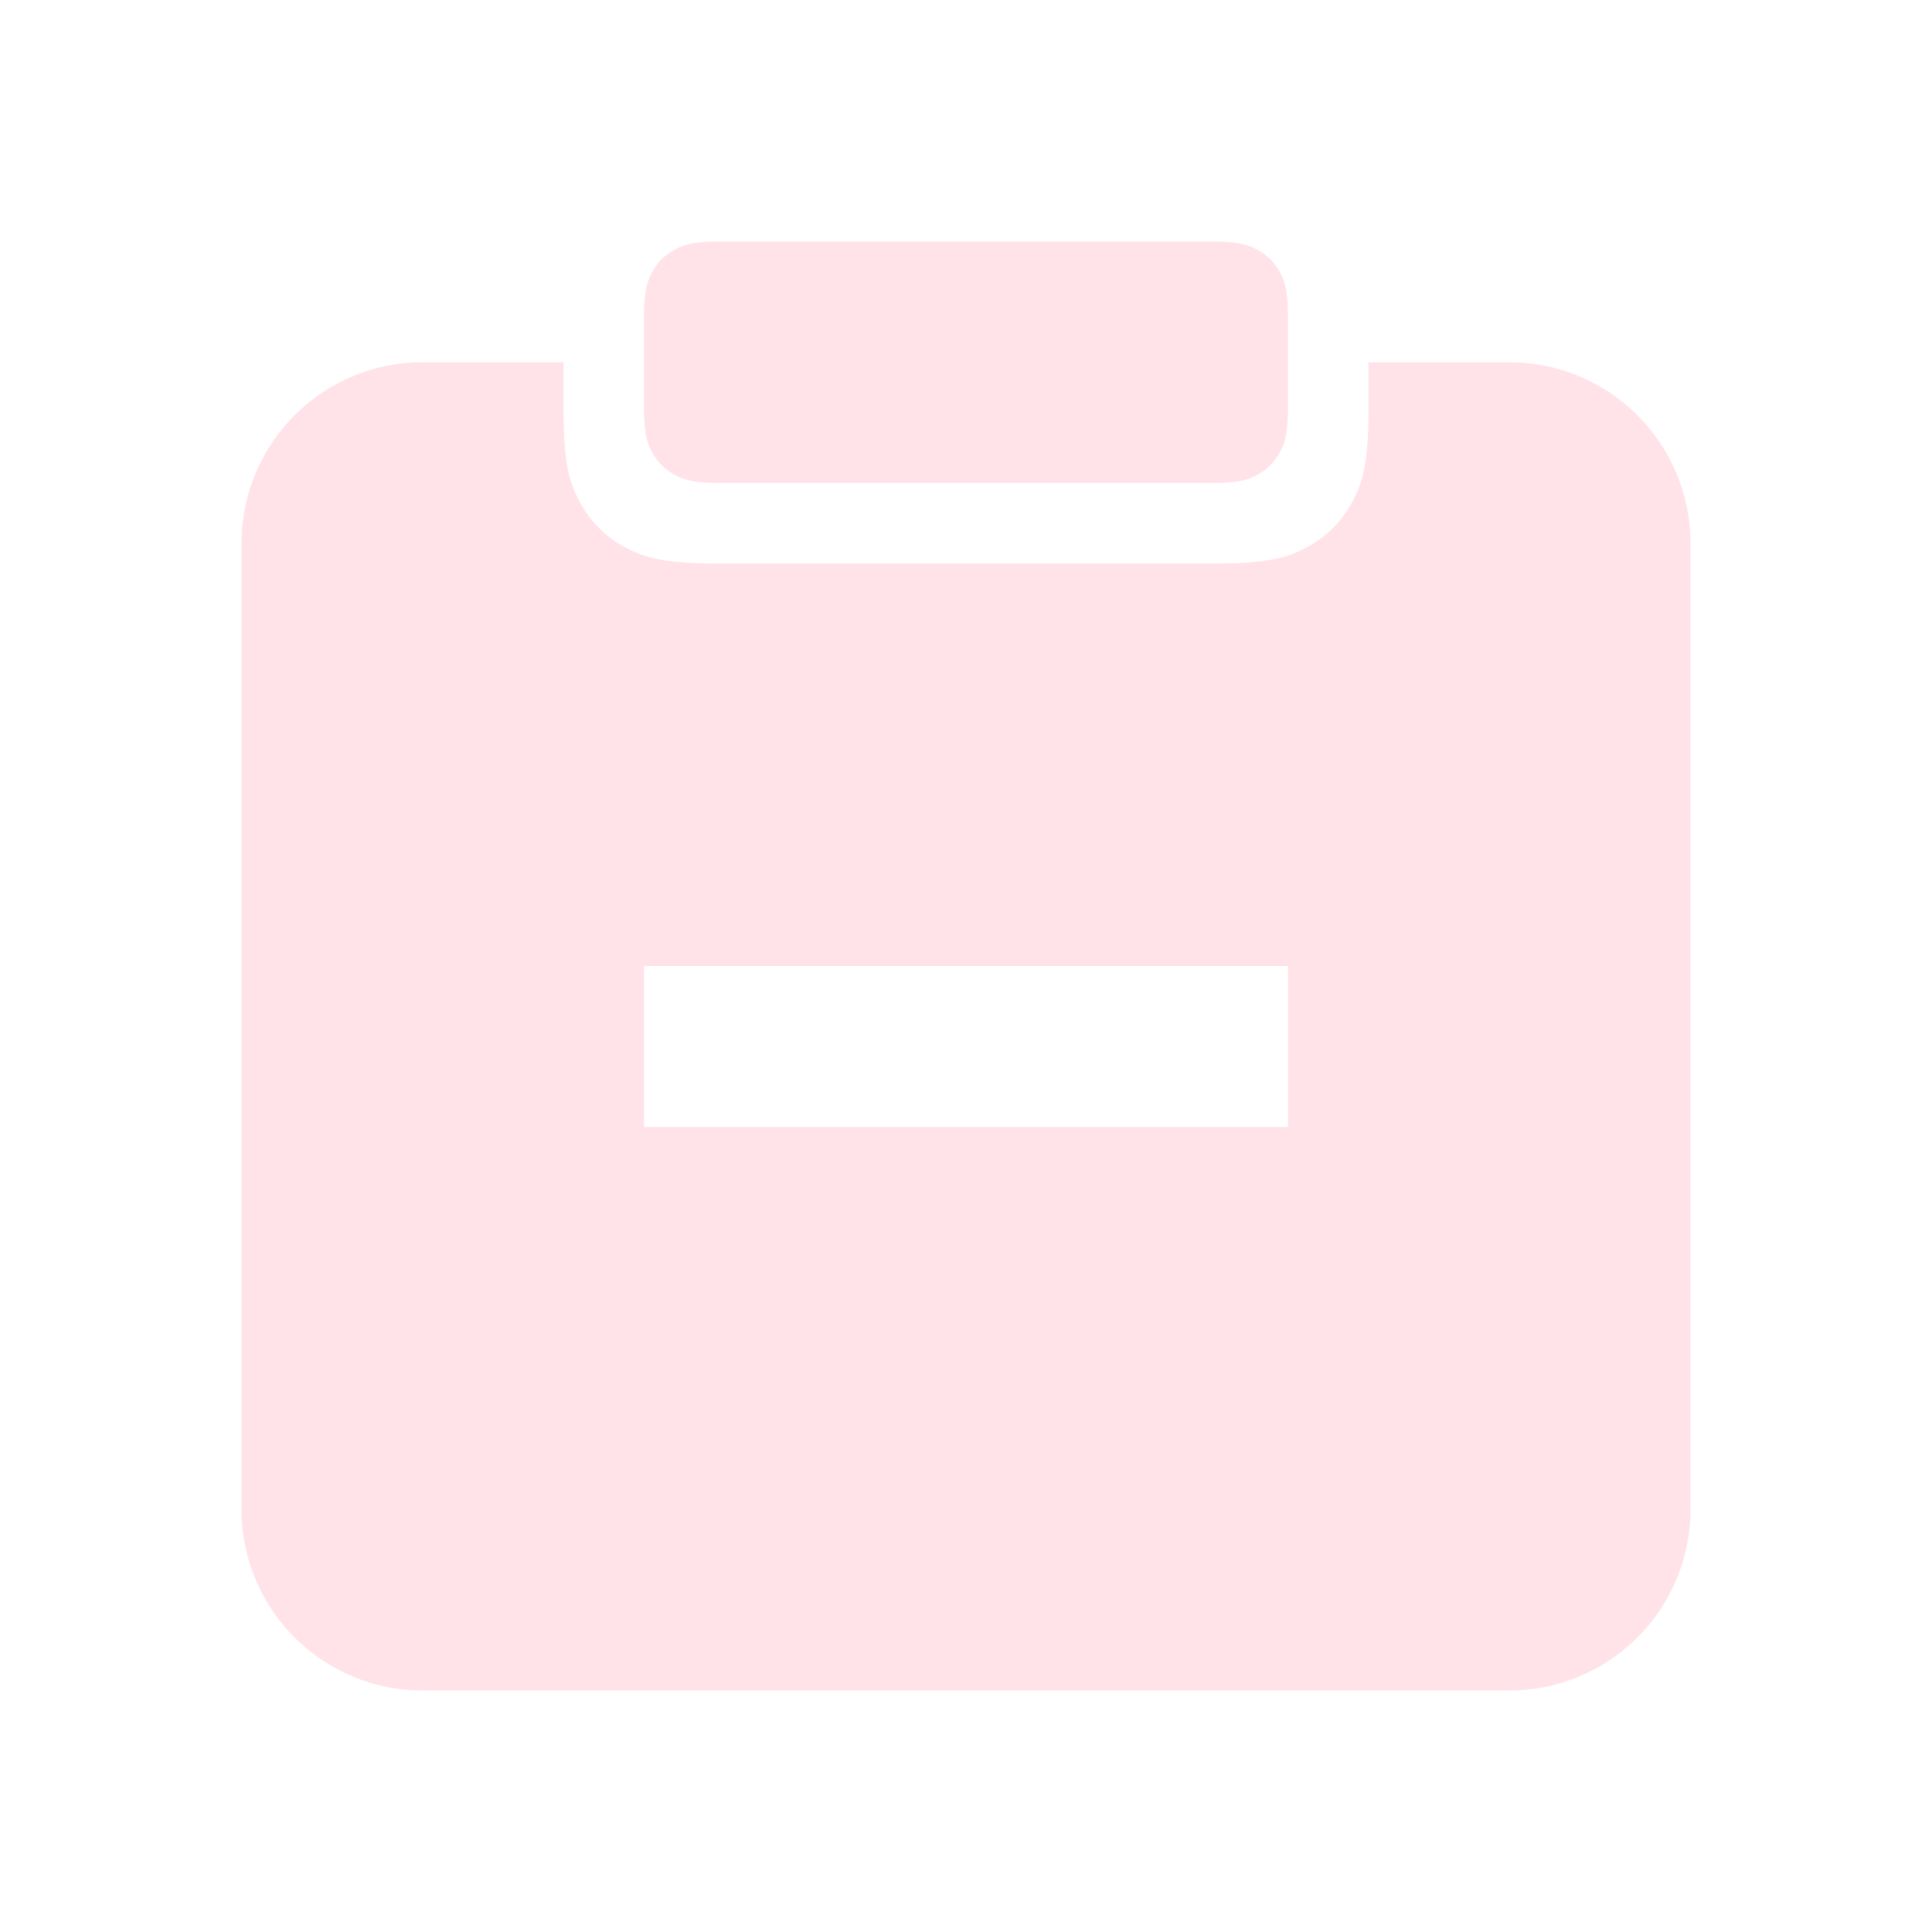 <svg xmlns="http://www.w3.org/2000/svg" viewBox="0 0 1024 1024"><path fill="#FFE3E9" d="M298.656 192V216.624C298.672 243.664 301.344 254.352 306.368 264.272L307.216 265.92A58.016 58.016 0 0 0 331.408 290.112C341.296 295.392 351.088 298.352 376.368 298.64L380.688 298.672H643.296C671.824 298.672 682.176 295.68 692.592 290.112A58.16 58.16 0 0 0 716.784 265.92C722.08 256.048 725.008 246.24 725.312 220.976L725.328 216.64V192H800A96 96 0 0 1 896 288V800A96 96 0 0 1 800 896H224A96 96 0 0 1 128 800V288A96 96 0 0 1 224 192H298.656ZM682.656 512H341.344V597.328H682.672V512ZM641.664 128C655.904 128 661.088 129.488 666.288 132.272 671.52 135.056 675.616 139.152 678.4 144.368 681.184 149.6 682.672 154.768 682.672 169.008V214.992C682.672 229.248 681.184 234.416 678.4 239.616 675.6 244.864 671.52 248.96 666.304 251.744 661.088 254.512 655.904 256 641.648 256H382.352C368.096 256 362.912 254.512 357.712 251.728A29.072 29.072 0 0 1 345.6 239.632C342.816 234.4 341.328 229.232 341.328 214.992V169.008C341.328 154.752 342.816 149.584 345.6 144.384 348.4 139.136 352.48 135.04 357.696 132.256 362.912 129.488 368.096 128 382.352 128H641.648Z"></path></svg>